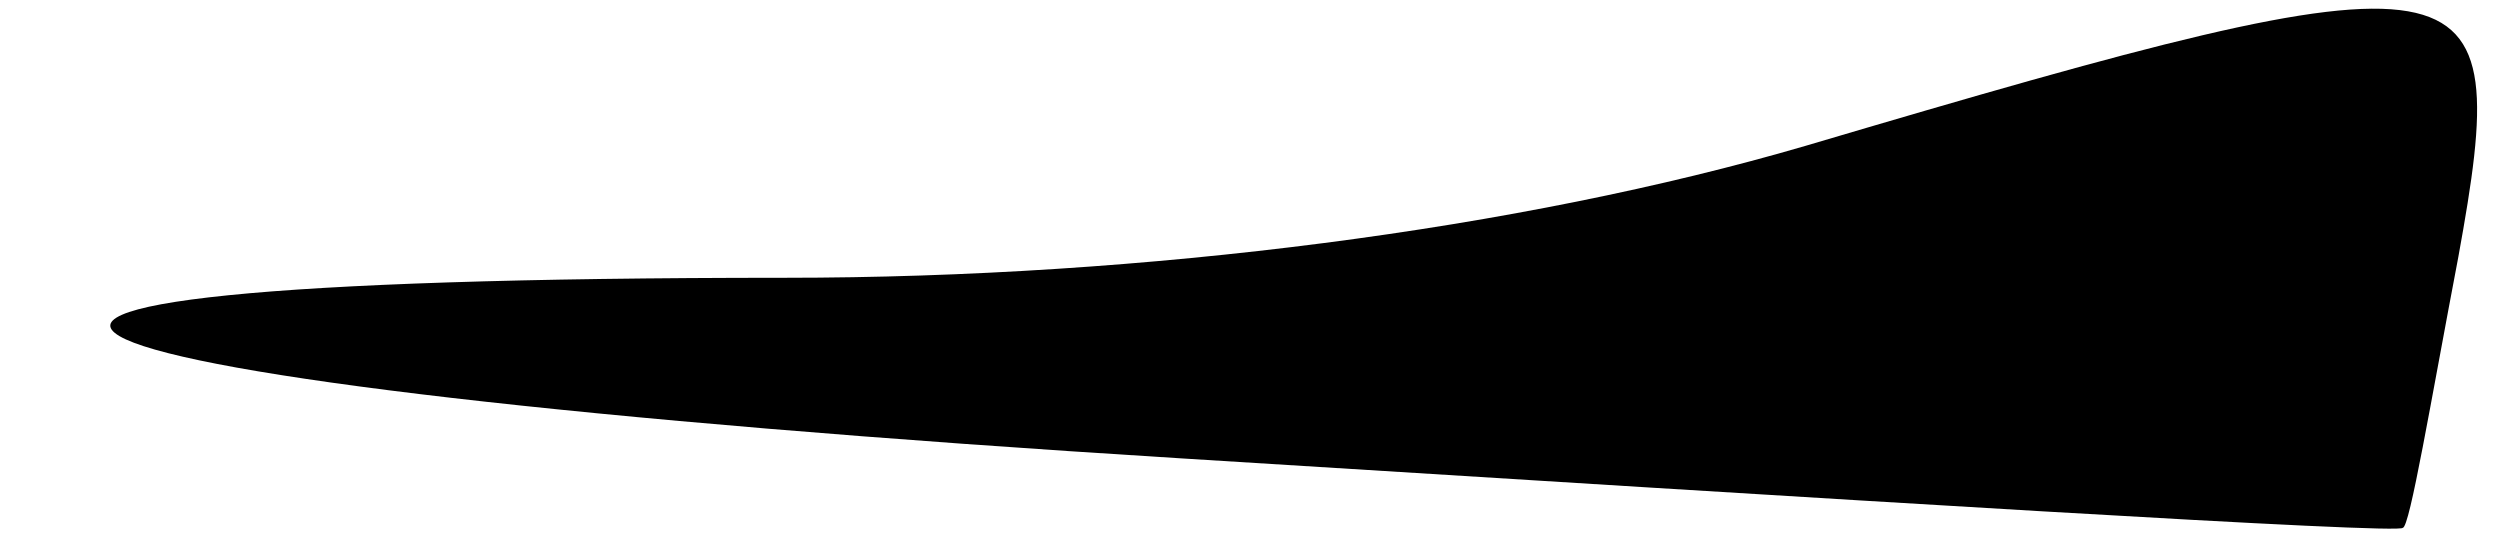 <?xml version="1.0" standalone="no"?>
<!DOCTYPE svg PUBLIC "-//W3C//DTD SVG 20010904//EN"
 "http://www.w3.org/TR/2001/REC-SVG-20010904/DTD/svg10.dtd">
<svg version="1.0" xmlns="http://www.w3.org/2000/svg"
 width="36pt" height="8pt" viewBox="0 0 36 8"
 preserveAspectRatio="xMidYMid meet">
<g transform="translate(0,8) scale(0.1,-0.1)"
fill="#000000" stroke="none">
<path fill="#000000" stroke="none" d="M260 59 c-41 -12 -95 -19 -147 -19
-152 0 -120 -15 57 -26 96 -6 176 -11 176 -10 1 0 4 18 8 39 8 44 4 45 -94 16z"/>
</g>
</svg>
